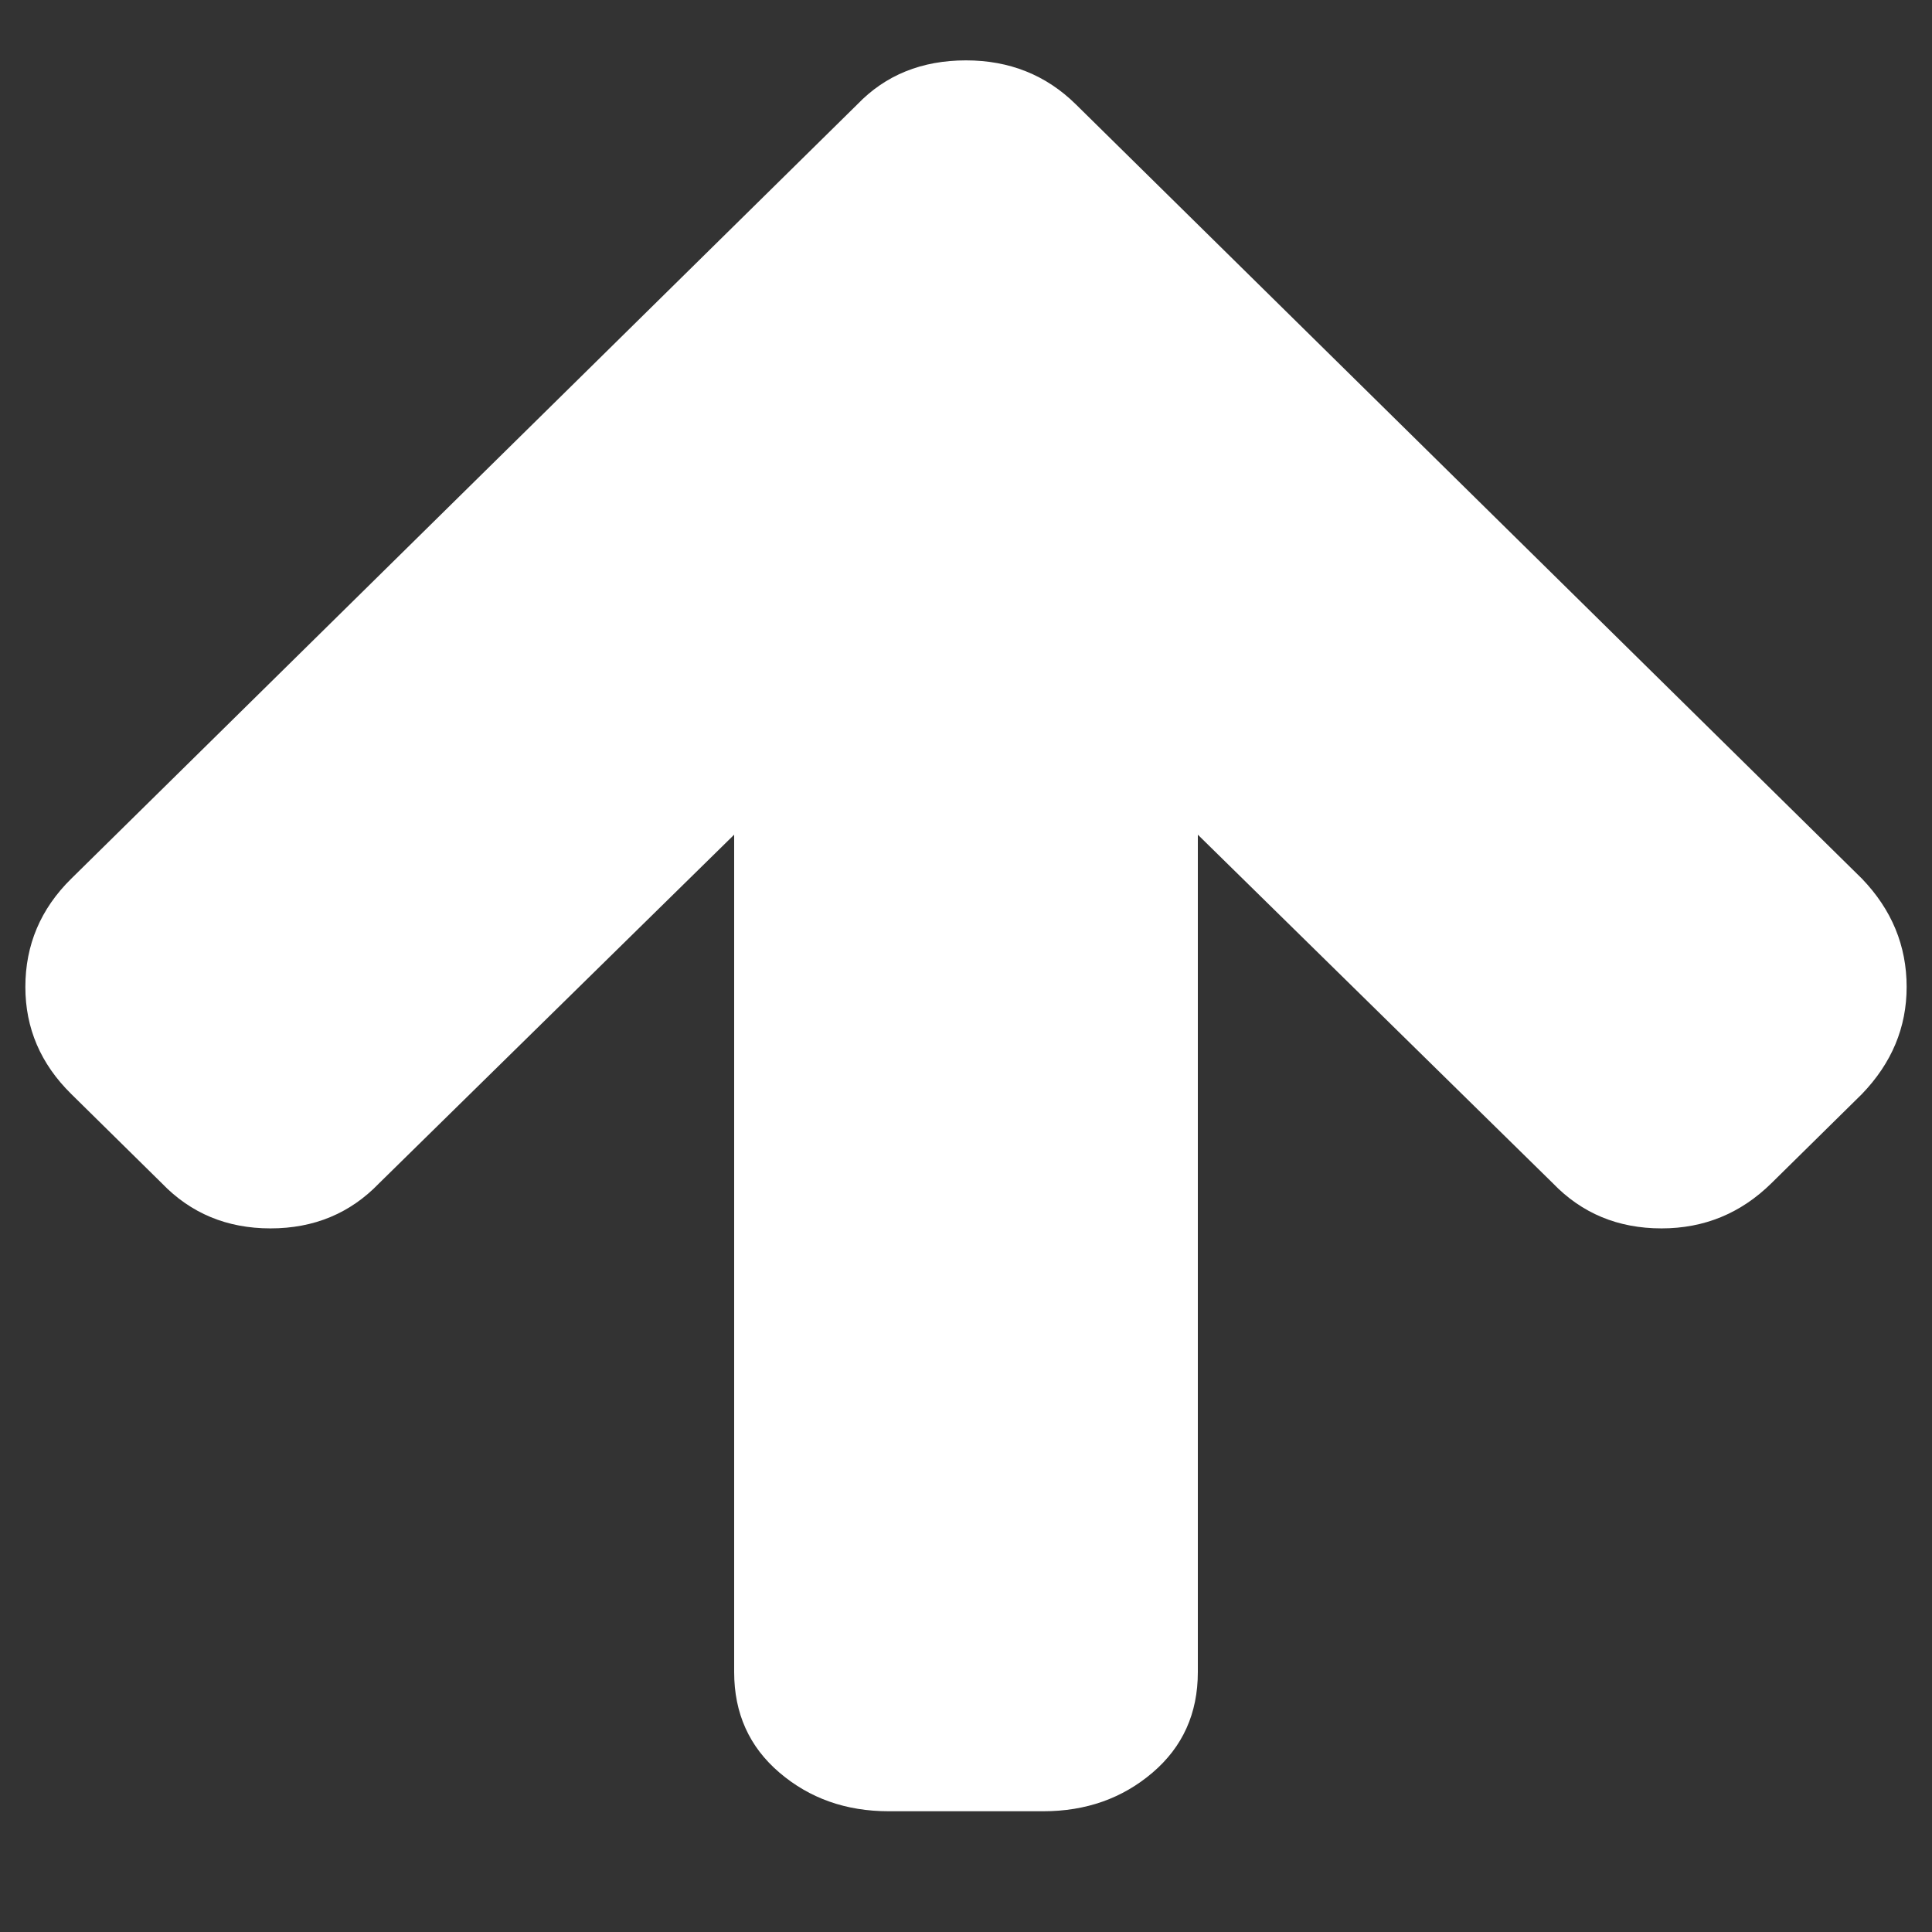 <svg width="32" height="32" viewBox="0 0 32 32" fill="none" xmlns="http://www.w3.org/2000/svg">
<rect x="0" y="0" width="32" height="32" fill="#333333" stroke="none"/>
<path d="M31.58 16.347C31.58 17.017 31.333 17.608 30.84 18.12L29.34 19.598C28.833 20.097 28.227 20.346 27.52 20.346C26.8 20.346 26.2 20.097 25.72 19.598L19.84 13.825V27.695C19.84 28.378 19.59 28.933 19.09 29.36C18.59 29.787 17.987 30 17.28 30H14.72C14.013 30 13.41 29.787 12.91 29.36C12.41 28.933 12.16 28.378 12.16 27.695V13.825L6.28 19.598C5.8 20.097 5.2 20.346 4.48 20.346C3.76 20.346 3.16 20.097 2.68 19.598L1.18 18.12C0.673 17.621 0.42 17.03 0.42 16.347C0.42 15.651 0.673 15.053 1.18 14.554L14.2 1.729C14.667 1.243 15.267 1 16 1C16.72 1 17.327 1.243 17.82 1.729L30.84 14.554C31.333 15.067 31.58 15.664 31.58 16.347Z" fill="white"/>
</svg>
